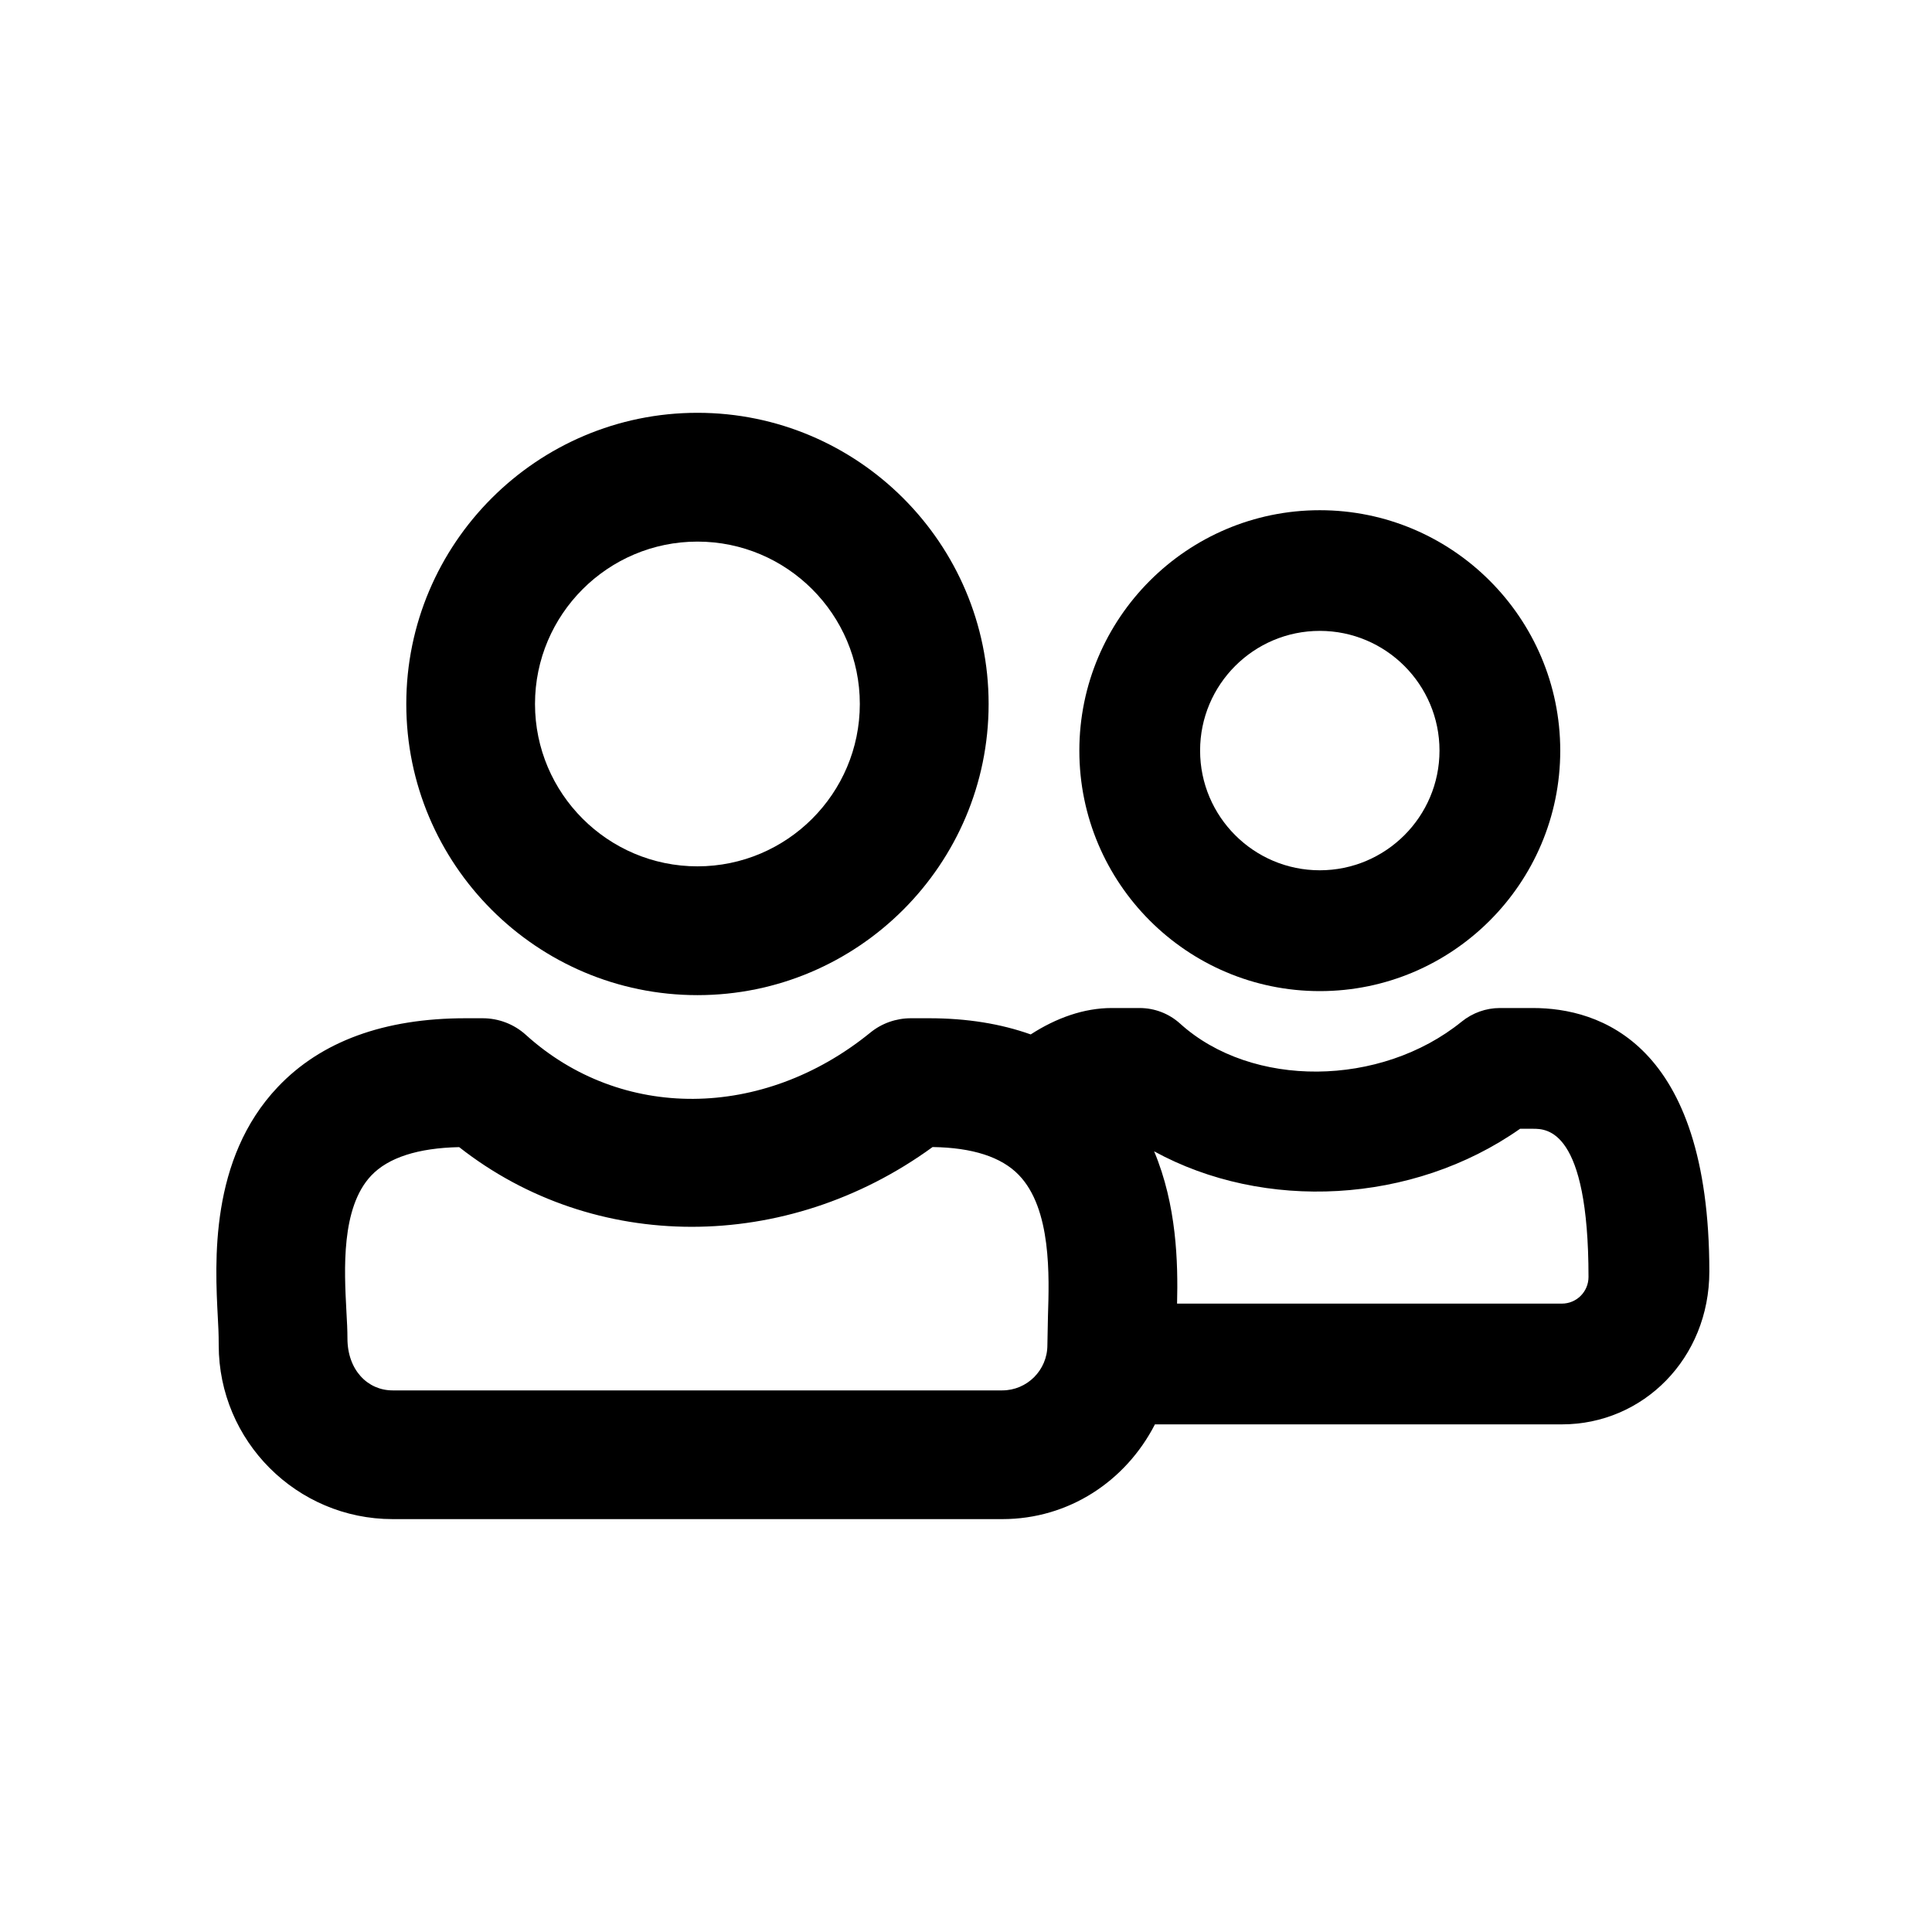<?xml version="1.0" encoding="utf-8"?>
<!-- Generator: Adobe Illustrator 24.0.1, SVG Export Plug-In . SVG Version: 6.00 Build 0)  -->
<svg version="1.1" id="Layer_1" xmlns="http://www.w3.org/2000/svg" xmlns:xlink="http://www.w3.org/1999/xlink" x="0px" y="0px"
	 viewBox="0 0 24 24" style="enable-background:new 0 0 24 24;" xml:space="preserve">
<g>
	<path d="M8.664,12.362c1.994,0,3.617-1.623,3.617-3.617s-1.623-3.617-3.617-3.617S5.047,6.751,5.047,8.745
		S6.669,12.362,8.664,12.362z M8.664,6.728c1.112,0,2.017,0.905,2.017,2.017s-0.905,2.017-2.017,2.017S6.646,9.857,6.646,8.745
		S7.551,6.728,8.664,6.728z"/>
	<path d="M16.395,12.312c1.647,0,2.987-1.34,2.987-2.987s-1.34-2.987-2.987-2.987s-2.987,1.34-2.987,2.987
		S14.747,12.312,16.395,12.312z M16.395,7.837c0.82,0,1.487,0.667,1.487,1.487s-0.667,1.487-1.487,1.487s-1.487-0.667-1.487-1.487
		S15.574,7.837,16.395,7.837z"/>
	<path d="M19.043,12.522h-0.411c-0.172,0-0.339,0.06-0.473,0.168c-1.009,0.818-2.609,0.831-3.499,0.026
		c-0.138-0.125-0.317-0.194-0.503-0.194h-0.347c-0.345,0-0.689,0.123-1.006,0.328c-0.371-0.132-0.791-0.201-1.262-0.201h-0.227
		c-0.184,0-0.362,0.063-0.504,0.179c-1.336,1.086-3.096,1.098-4.279,0.027c-0.147-0.133-0.338-0.206-0.537-0.206H5.785
		c-1.012,0-1.797,0.287-2.334,0.854c-0.85,0.896-0.781,2.178-0.745,2.866c0.005,0.099,0.011,0.186,0.011,0.341
		c0,1.191,0.969,2.161,2.161,2.161h7.573c0.823,0,1.532-0.469,1.896-1.177h5.056c1.01,0,1.831-0.821,1.831-1.899
		C21.233,12.947,19.861,12.522,19.043,12.522z M13.018,16.353l-0.007,0.357c0,0.31-0.252,0.562-0.561,0.562H4.877
		c-0.309,0-0.561-0.252-0.561-0.647c0-0.093-0.005-0.208-0.013-0.34c-0.027-0.511-0.068-1.283,0.308-1.681
		c0.212-0.224,0.58-0.343,1.093-0.354c1.677,1.318,4.063,1.322,5.881-0.001c0.495,0.007,0.855,0.123,1.071,0.347
		C13.063,15.017,13.034,15.853,13.018,16.353z M19.402,16.194h-4.78c0.013-0.512-0.005-1.224-0.285-1.892
		c1.363,0.747,3.208,0.66,4.546-0.28h0.16c0.171,0,0.69,0,0.69,1.841C19.733,16.046,19.585,16.194,19.402,16.194z"/>
</g>
</svg>
